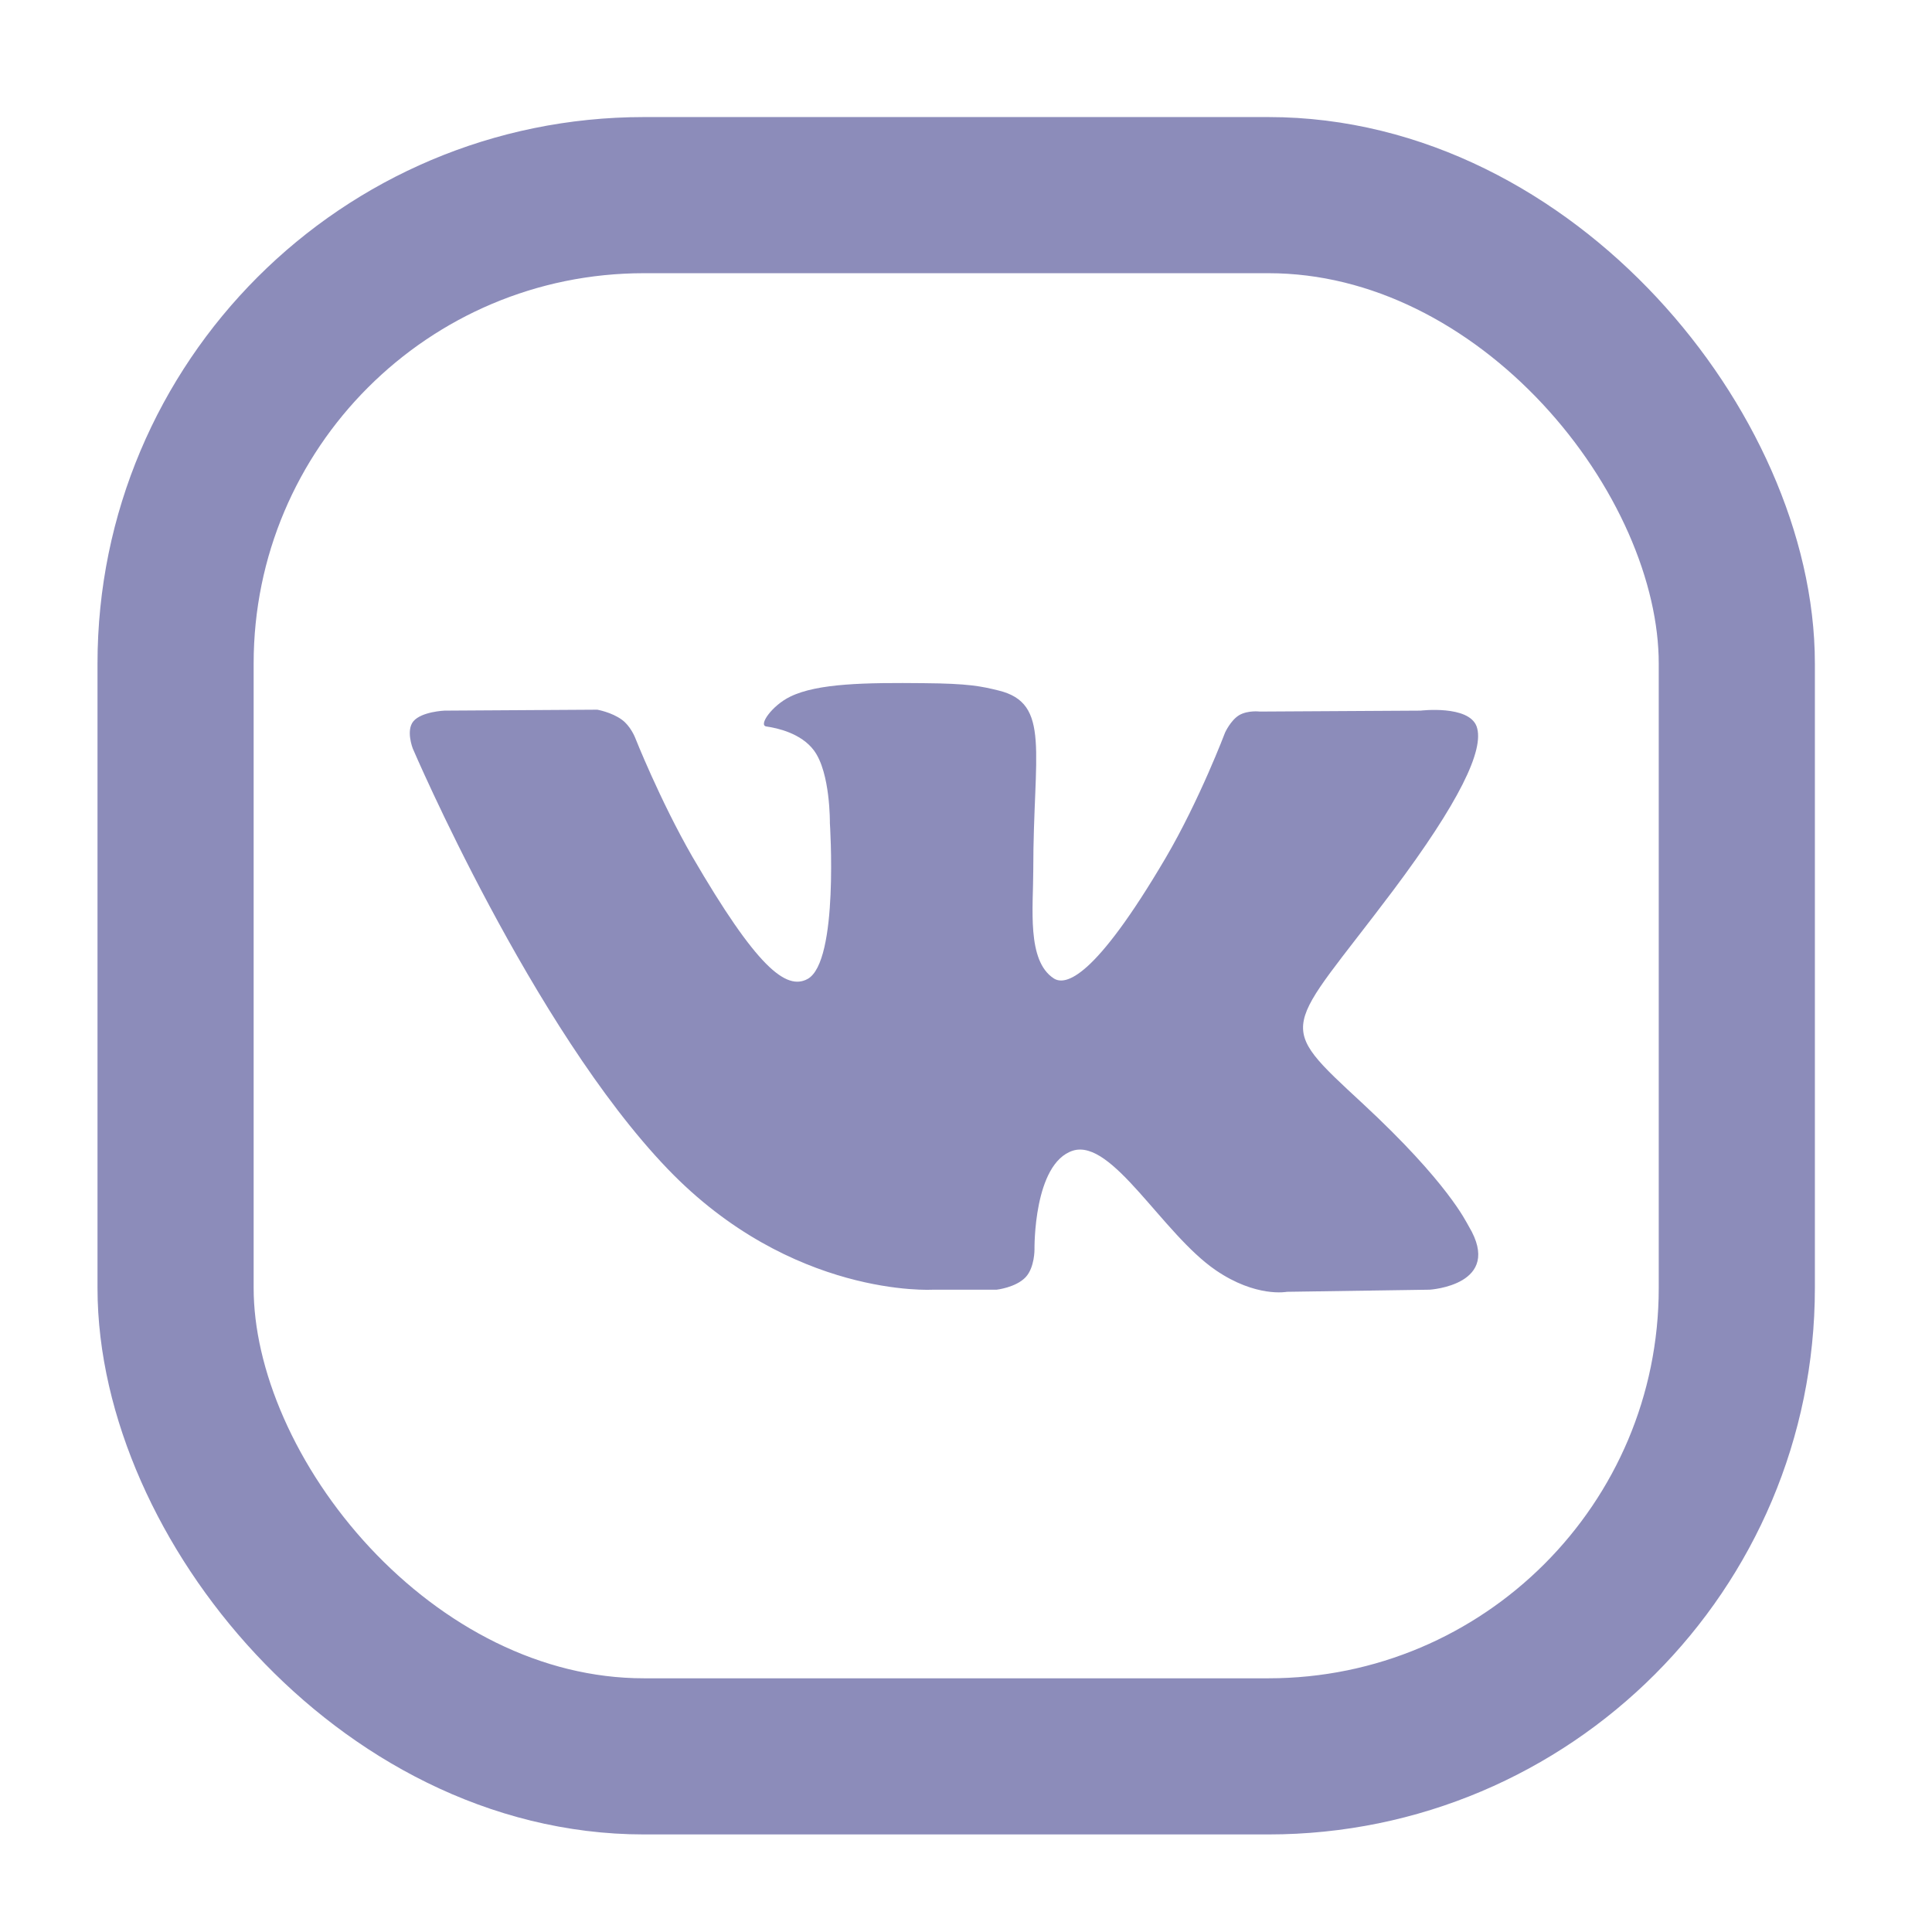 <svg width="33" height="33" viewBox="0 0 33 33" fill="none" xmlns="http://www.w3.org/2000/svg">
<g opacity="0.5">
<rect x="2.999" y="3.333" width="26.667" height="26.667" rx="8" stroke="#1A1A76" stroke-width="2.667"/>
<path d="M15.779 11.669C14.8 11.659 13.967 11.669 13.498 11.899C13.186 12.05 12.946 12.393 13.092 12.409C13.274 12.435 13.686 12.524 13.904 12.82C14.186 13.201 14.175 14.06 14.175 14.06C14.175 14.06 14.332 16.424 13.795 16.721C13.425 16.924 12.92 16.513 11.826 14.633C11.269 13.664 10.847 12.596 10.847 12.596C10.847 12.596 10.769 12.399 10.623 12.294C10.446 12.164 10.201 12.122 10.201 12.122L7.592 12.138C7.592 12.138 7.201 12.154 7.061 12.32C6.93 12.477 7.05 12.784 7.05 12.784C7.05 12.784 9.092 17.56 11.404 19.966C13.524 22.174 15.931 22.029 15.931 22.029H17.024C17.024 22.029 17.352 21.992 17.519 21.815C17.675 21.648 17.67 21.336 17.67 21.336C17.67 21.336 17.649 19.872 18.326 19.654C18.998 19.445 19.852 21.07 20.764 21.695C21.456 22.169 21.983 22.065 21.983 22.065L24.42 22.029C24.42 22.029 25.691 21.951 25.087 20.945C25.04 20.867 24.738 20.206 23.279 18.852C21.748 17.435 21.951 17.664 23.795 15.211C24.915 13.716 25.363 12.805 25.222 12.409C25.087 12.039 24.264 12.138 24.264 12.138L21.519 12.154C21.519 12.154 21.316 12.128 21.165 12.216C21.019 12.305 20.925 12.513 20.925 12.513C20.925 12.513 20.488 13.669 19.91 14.654C18.691 16.727 18.196 16.841 17.998 16.711C17.535 16.409 17.649 15.503 17.649 14.862C17.649 12.846 17.956 12.013 17.055 11.794C16.759 11.721 16.54 11.675 15.779 11.669Z" fill="#1A1A76"/>
</g>
</svg>
